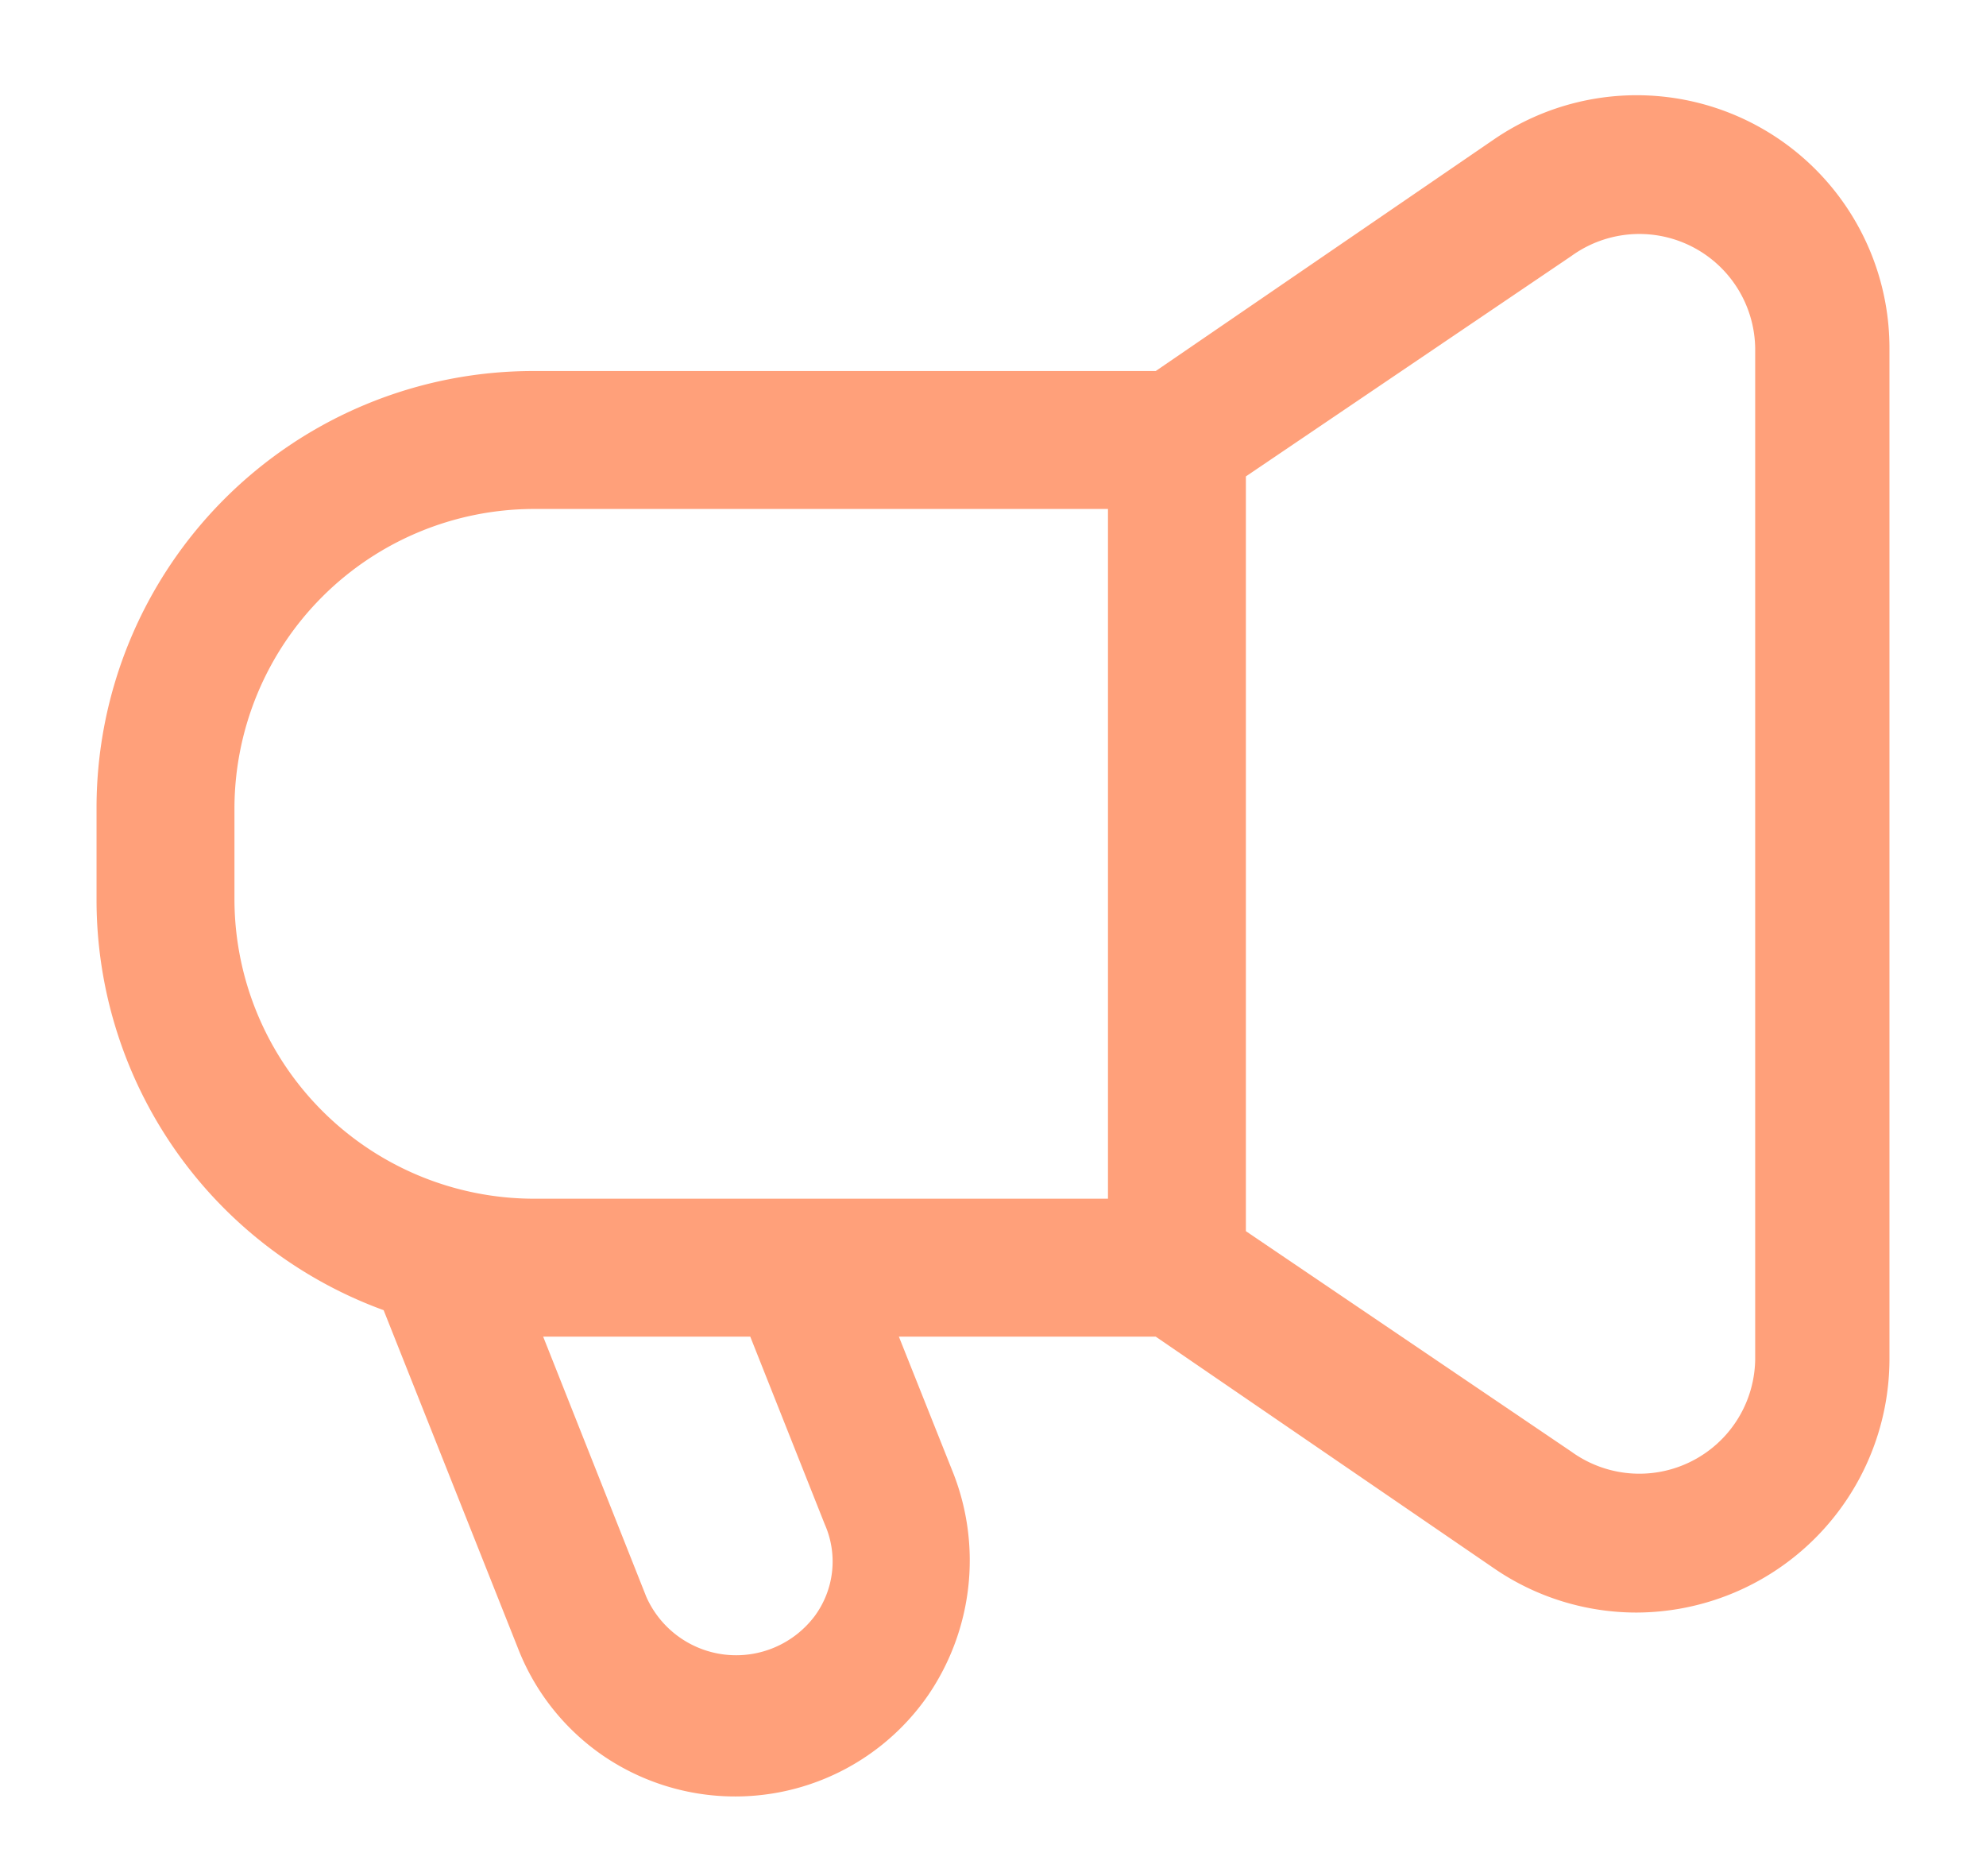 <svg width="18" height="17" fill="none" xmlns="http://www.w3.org/2000/svg"><path fill-rule="evenodd" clip-rule="evenodd" d="M14.833 14.612c-.46 0-.911-.139-1.291-.4l-3.067-2.1H8.147l.495 1.242a2.167 2.167 0 0 1-.225 2 2.125 2.125 0 0 1-2.948.557 2.108 2.108 0 0 1-.777-.982l-1.215-3.057A3.957 3.957 0 0 1 .875 8.154V7.32a3.958 3.958 0 0 1 3.958-3.958h5.642l3.067-2.1a2.291 2.291 0 0 1 3.583 1.892v9.166a2.3 2.3 0 0 1-2.292 2.292Zm-9.91-2.5.935 2.358a.891.891 0 0 0 1.525.175.833.833 0 0 0 .092-.833l-.675-1.7H4.924Zm2.319-1.25H4.833a2.717 2.717 0 0 1-2.708-2.708V7.32a2.717 2.717 0 0 1 2.708-2.708h5.209v6.25h-2.8Zm7 2.292-2.95-1.998V4.317l2.95-1.997a1.05 1.05 0 0 1 1.666.834v9.166a1.05 1.05 0 0 1-1.666.834Z" fill="#FFA07A"/></svg>